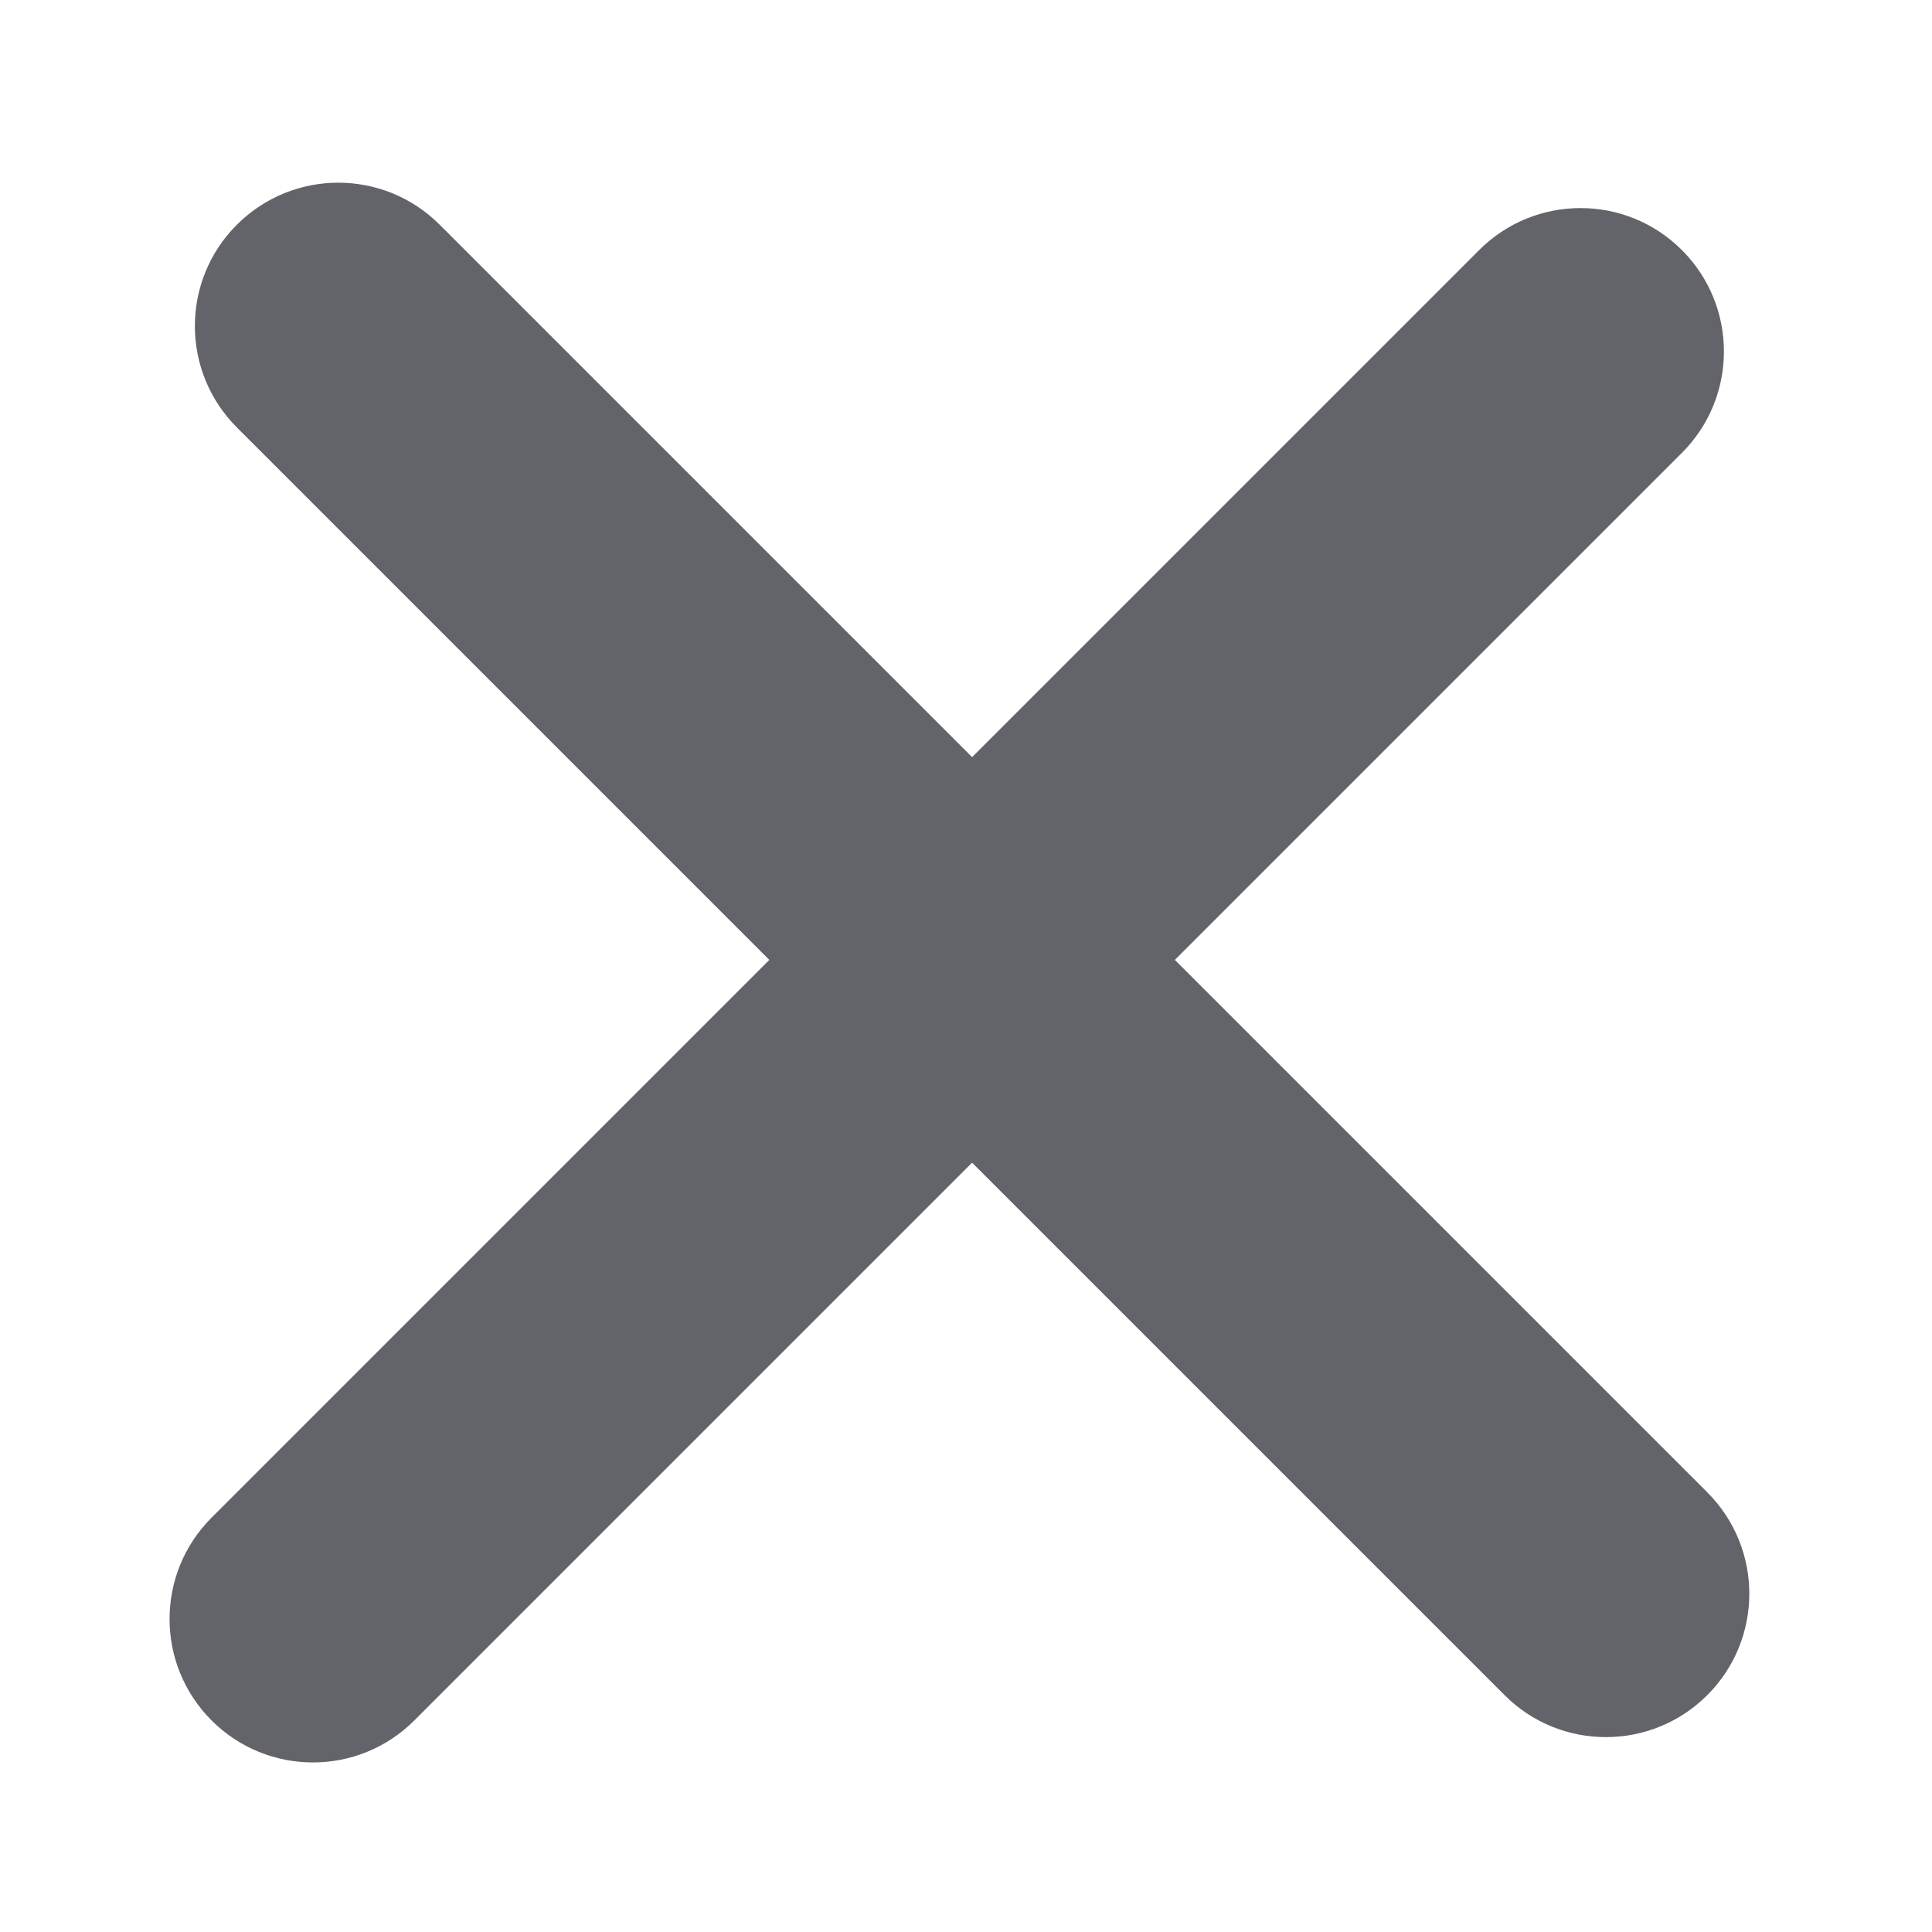 <?xml version="1.0" encoding="UTF-8" standalone="no"?>
<!-- Generator: Adobe Illustrator 19.0.0, SVG Export Plug-In . SVG Version: 6.00 Build 0)  -->

<svg
   xmlns:dc="http://purl.org/dc/elements/1.1/"
   xmlns:cc="http://creativecommons.org/ns#"
   xmlns:rdf="http://www.w3.org/1999/02/22-rdf-syntax-ns#"
   xmlns:svg="http://www.w3.org/2000/svg"
   xmlns="http://www.w3.org/2000/svg"
   xmlns:sodipodi="http://sodipodi.sourceforge.net/DTD/sodipodi-0.dtd"
   xmlns:inkscape="http://www.inkscape.org/namespaces/inkscape"
   version="1.1"
   id="Capa_1"
   x="0px"
   y="0px"
   viewBox="0 0 51.976 51.976"
   style="enable-background:new 0 0 51.976 51.976;"
   xml:space="preserve"
   width="512px"
   height="512px"
   sodipodi:docname="close_dark.svg"
   inkscape:version="0.92.2 2405546, 2018-03-11"><defs
   id="defs1542" /><sodipodi:namedview
   pagecolor="#ffffff"
   bordercolor="#666666"
   borderopacity="1"
   objecttolerance="10"
   gridtolerance="10"
   guidetolerance="10"
   inkscape:pageopacity="0"
   inkscape:pageshadow="2"
   inkscape:window-width="1894"
   inkscape:window-height="1027"
   id="namedview1540"
   showgrid="false"
   inkscape:zoom="0.921875"
   inkscape:cx="153.6191"
   inkscape:cy="213.26215"
   inkscape:window-x="10"
   inkscape:window-y="37"
   inkscape:window-maximized="0"
   inkscape:current-layer="g1507" />
<g
   id="g1507">
	<path
   d="m 45.931,45.603 c -1.507,1.507 -3.949,1.507 -5.455,0 L 26.152,31.279 11.147,46.284 c -1.507,1.507 -3.949,1.507 -5.455,0 -1.507,-1.507 -1.507,-3.949 0,-5.455 L 20.697,25.824 6.373,11.5 c -1.507,-1.507 -1.507,-3.951 0,-5.455 1.507,-1.507 3.949,-1.507 5.455,0 L 26.152,20.369 39.793,6.728 c 1.507,-1.507 3.949,-1.507 5.455,0 1.507,1.507 1.507,3.949 0,5.455 l -13.641,13.641 14.324,14.324 c 1.507,1.507 1.507,3.949 0,5.455 z"
   id="path1505"
   inkscape:connector-curvature="0"
   style="fill:#626469;fill-opacity:1;stroke-width:1.929"
   sodipodi:nodetypes="sscssscscscssscss" />
</g>
<g
   id="g1509">
</g>
<g
   id="g1511">
</g>
<g
   id="g1513">
</g>
<g
   id="g1515">
</g>
<g
   id="g1517">
</g>
<g
   id="g1519">
</g>
<g
   id="g1521">
</g>
<g
   id="g1523">
</g>
<g
   id="g1525">
</g>
<g
   id="g1527">
</g>
<g
   id="g1529">
</g>
<g
   id="g1531">
</g>
<g
   id="g1533">
</g>
<g
   id="g1535">
</g>
<g
   id="g1537">
</g>
</svg>